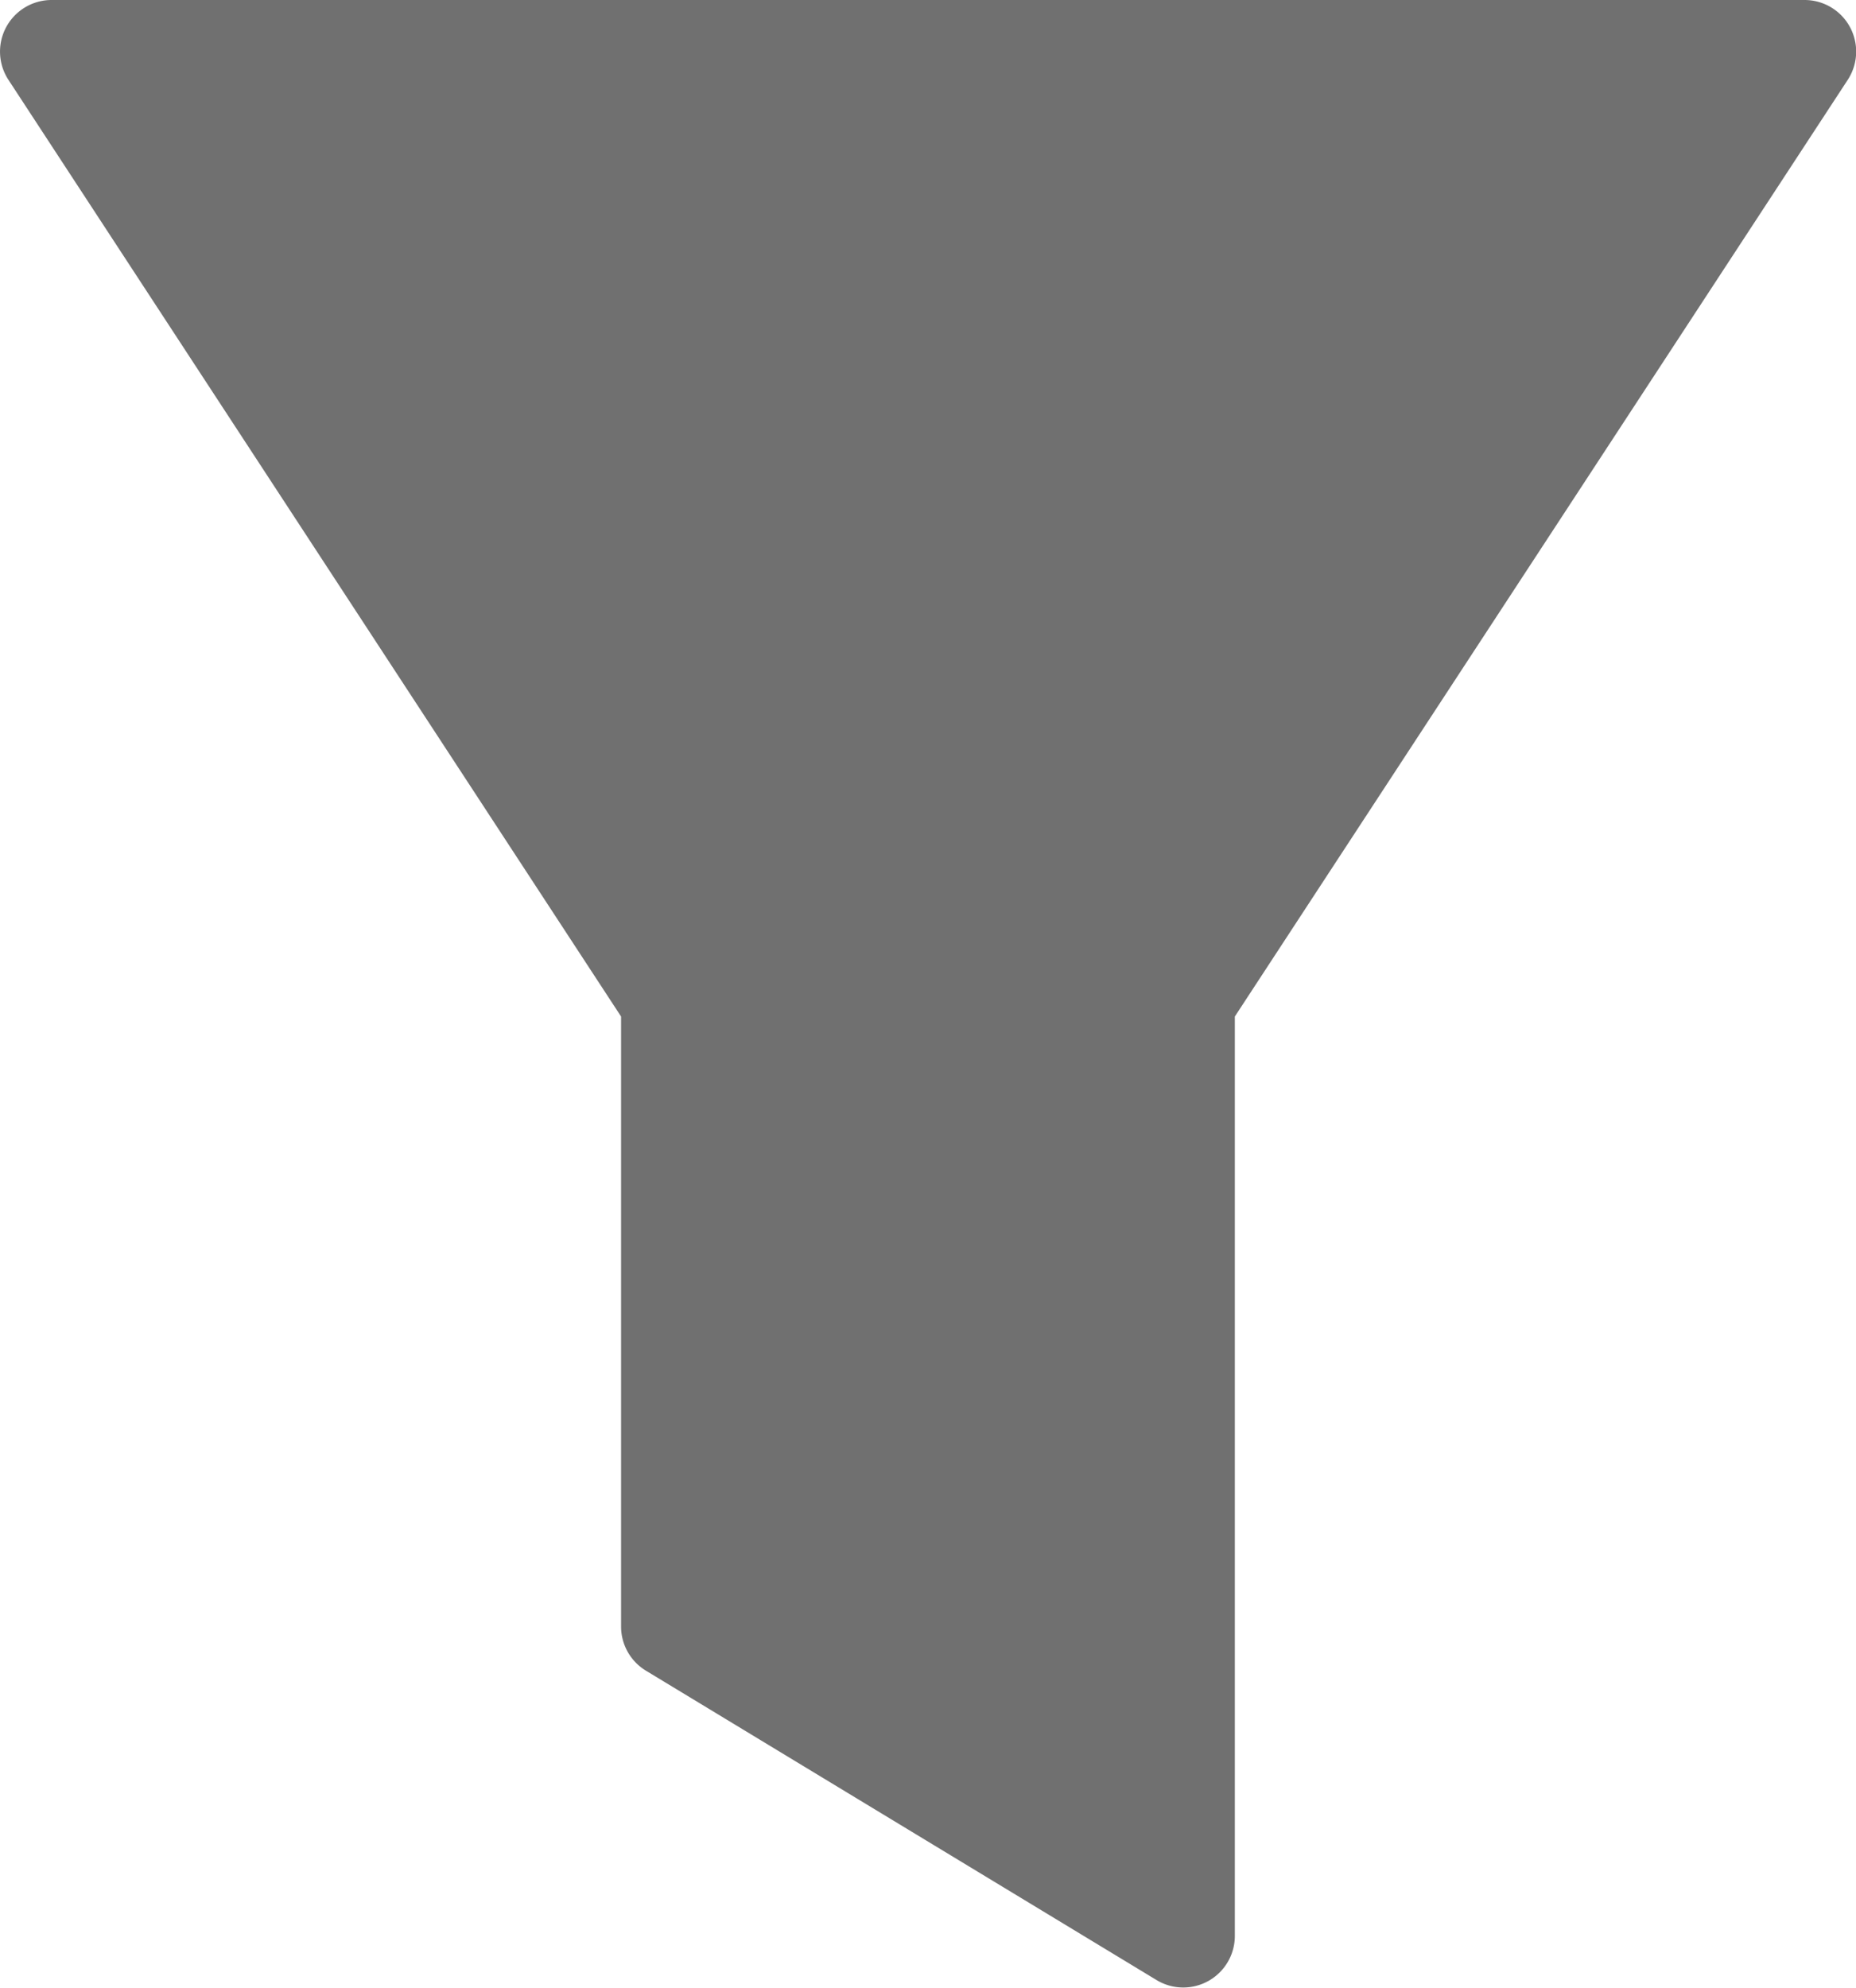 <svg xmlns="http://www.w3.org/2000/svg" width="20.545" height="22" viewBox="0 0 20.545 22">
  <path id="filter_5_" data-name="filter (5)" d="M20.22,0H.816A.571.571,0,0,0,.339.883L7.121,11.249V18a.571.571,0,0,0,.275.488l5.653,3.424a.571.571,0,0,0,.866-.488V11.249L20.7.883A.571.571,0,0,0,20.22,0Zm0,0" transform="translate(-0.246 0)" fill="#707070"/>
</svg>
